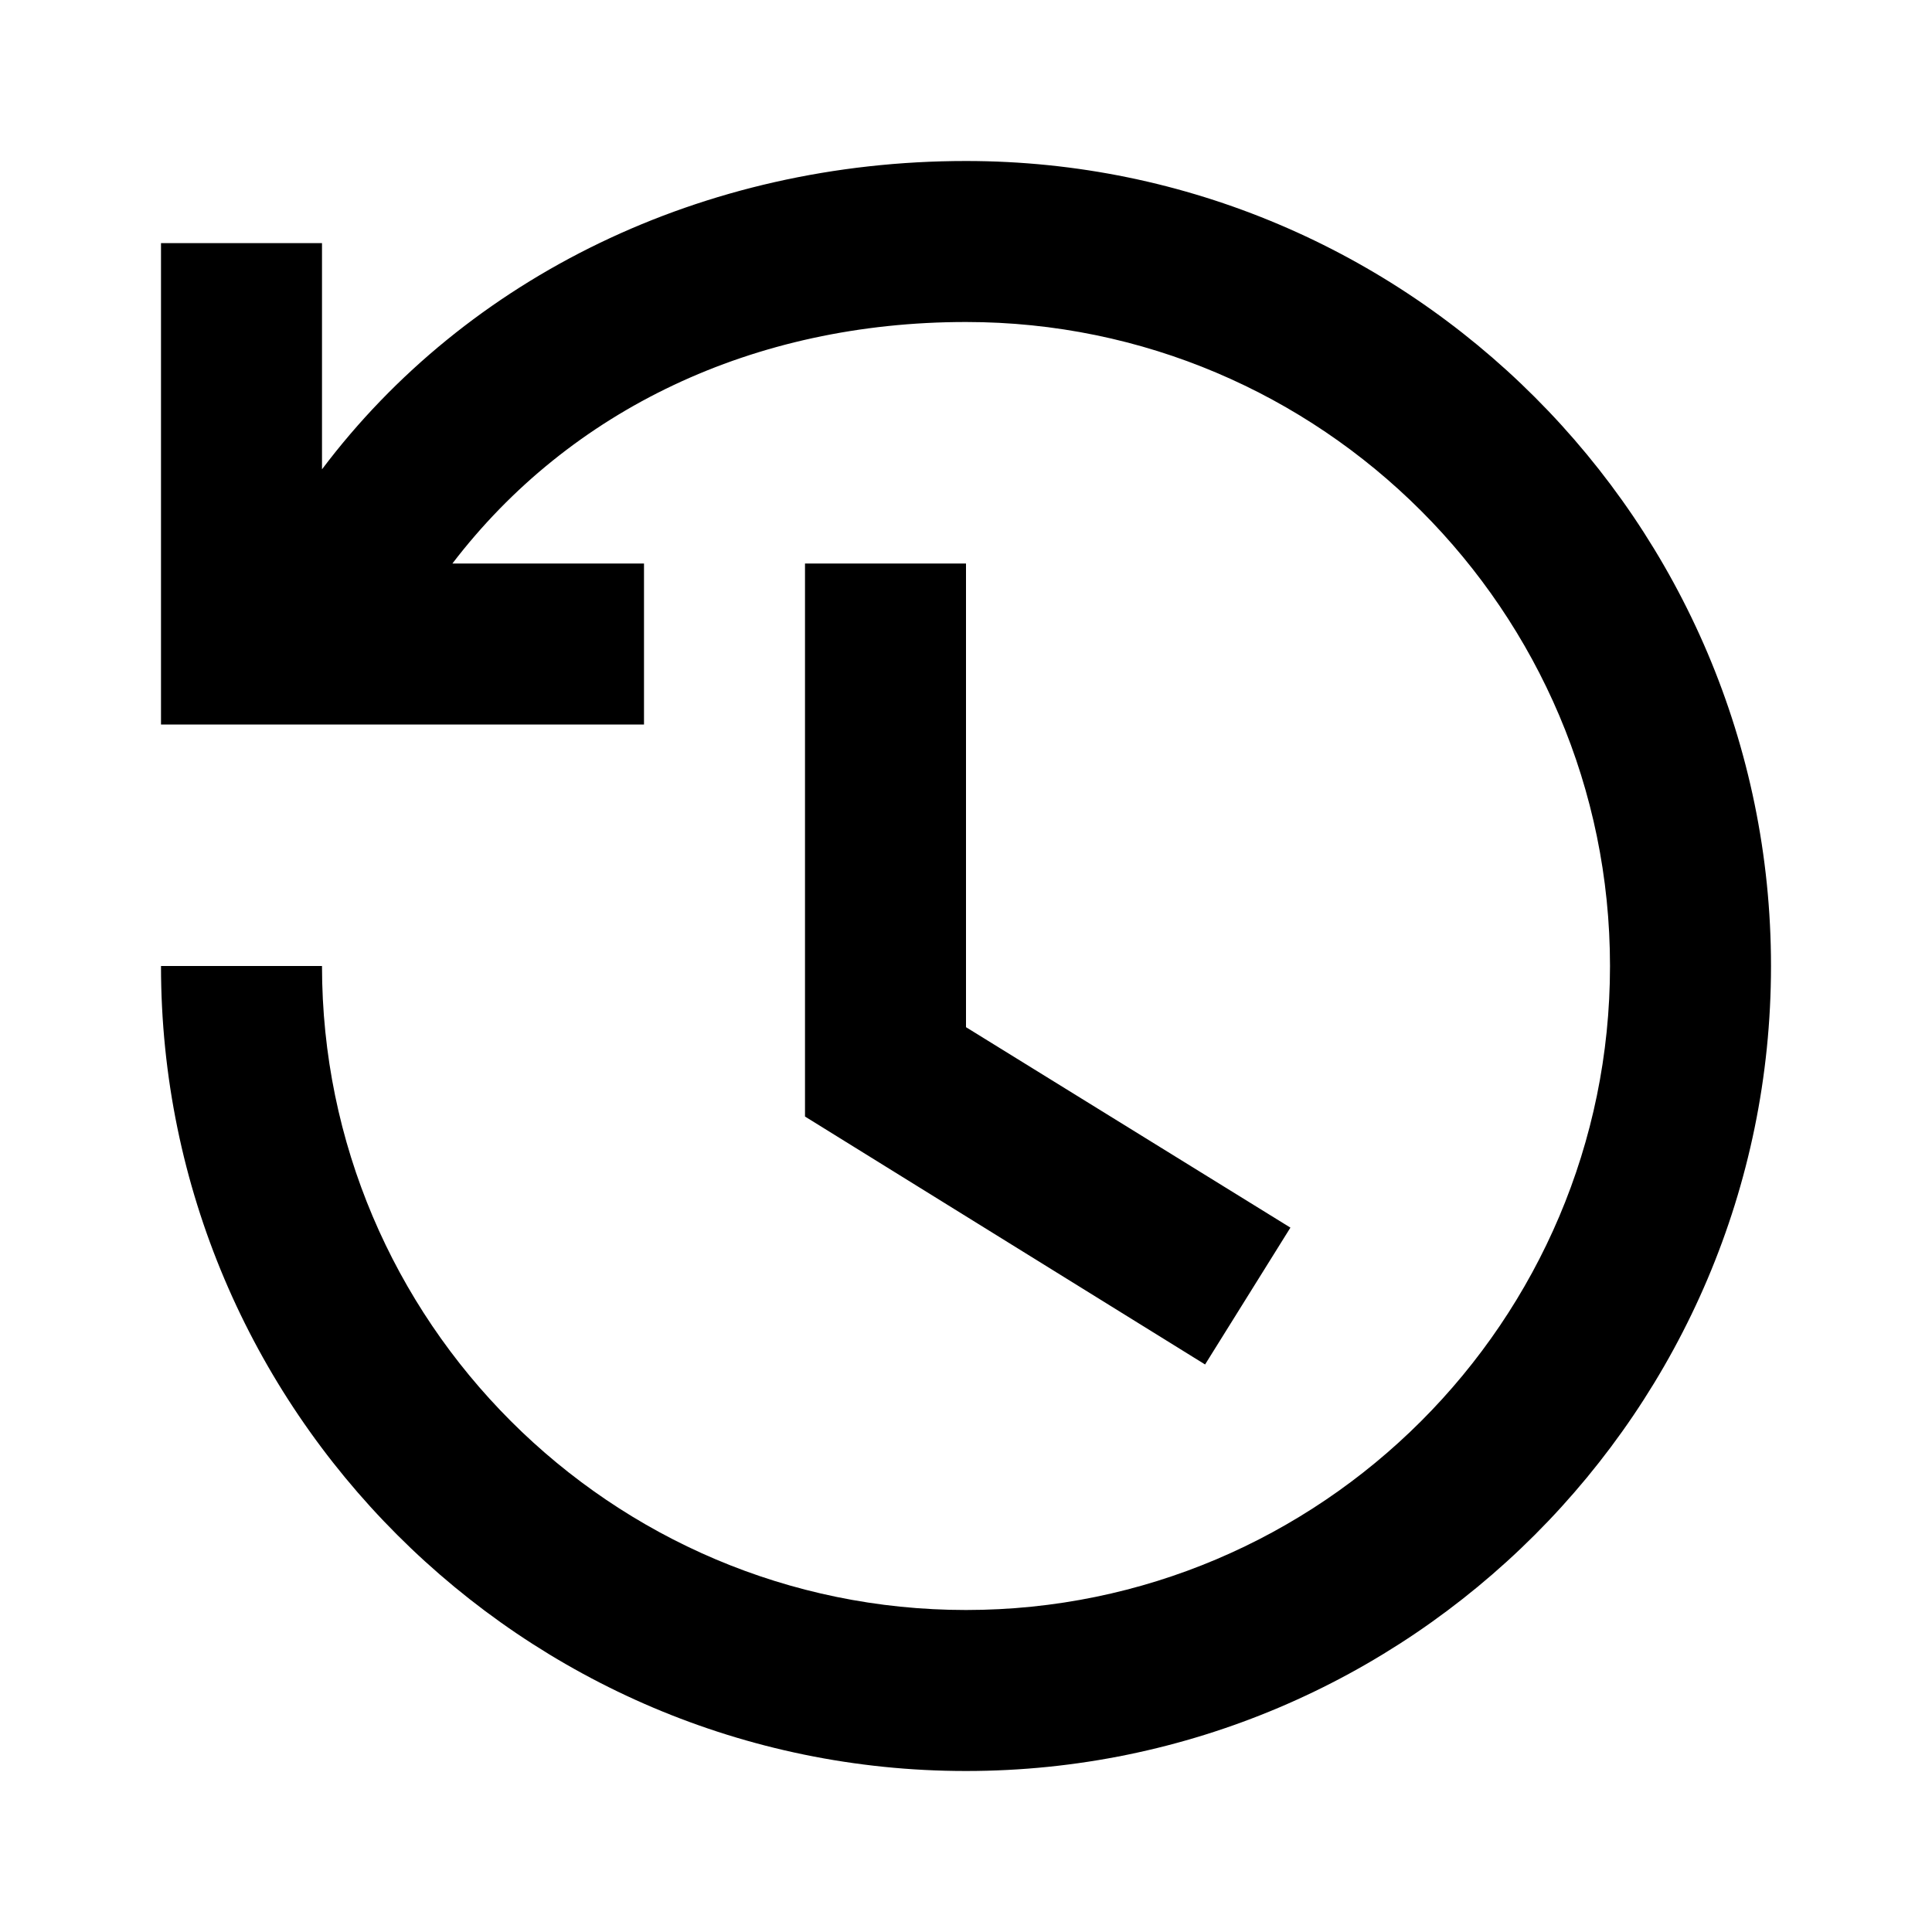 <svg xmlns="http://www.w3.org/2000/svg" viewBox="0 0 24 24" preserveAspectRatio="xMidYMid meet" focusable="false" class="style-scope yt-icon" style="pointer-events: none; display: block; width: 100%; height: 100%;"><g class="style-scope yt-icon"><path d="M14.97,16.95L10,13.87V7h2v5.76l4.03,2.49L14.97,16.95z M12,2C8.73,2,5.8,3.44,4,5.83V3.02H2V9h6V7H5.62 C7.08,5.09,9.36,4,12,4c4.41,0,8,3.59,8,8s-3.59,8-8,8s-8-3.59-8-8H2c0,5.51,4.49,10,10,10s10-4.49,10-10S17.51,2,12,2z" class="style-scope yt-icon"></path></g></svg>
